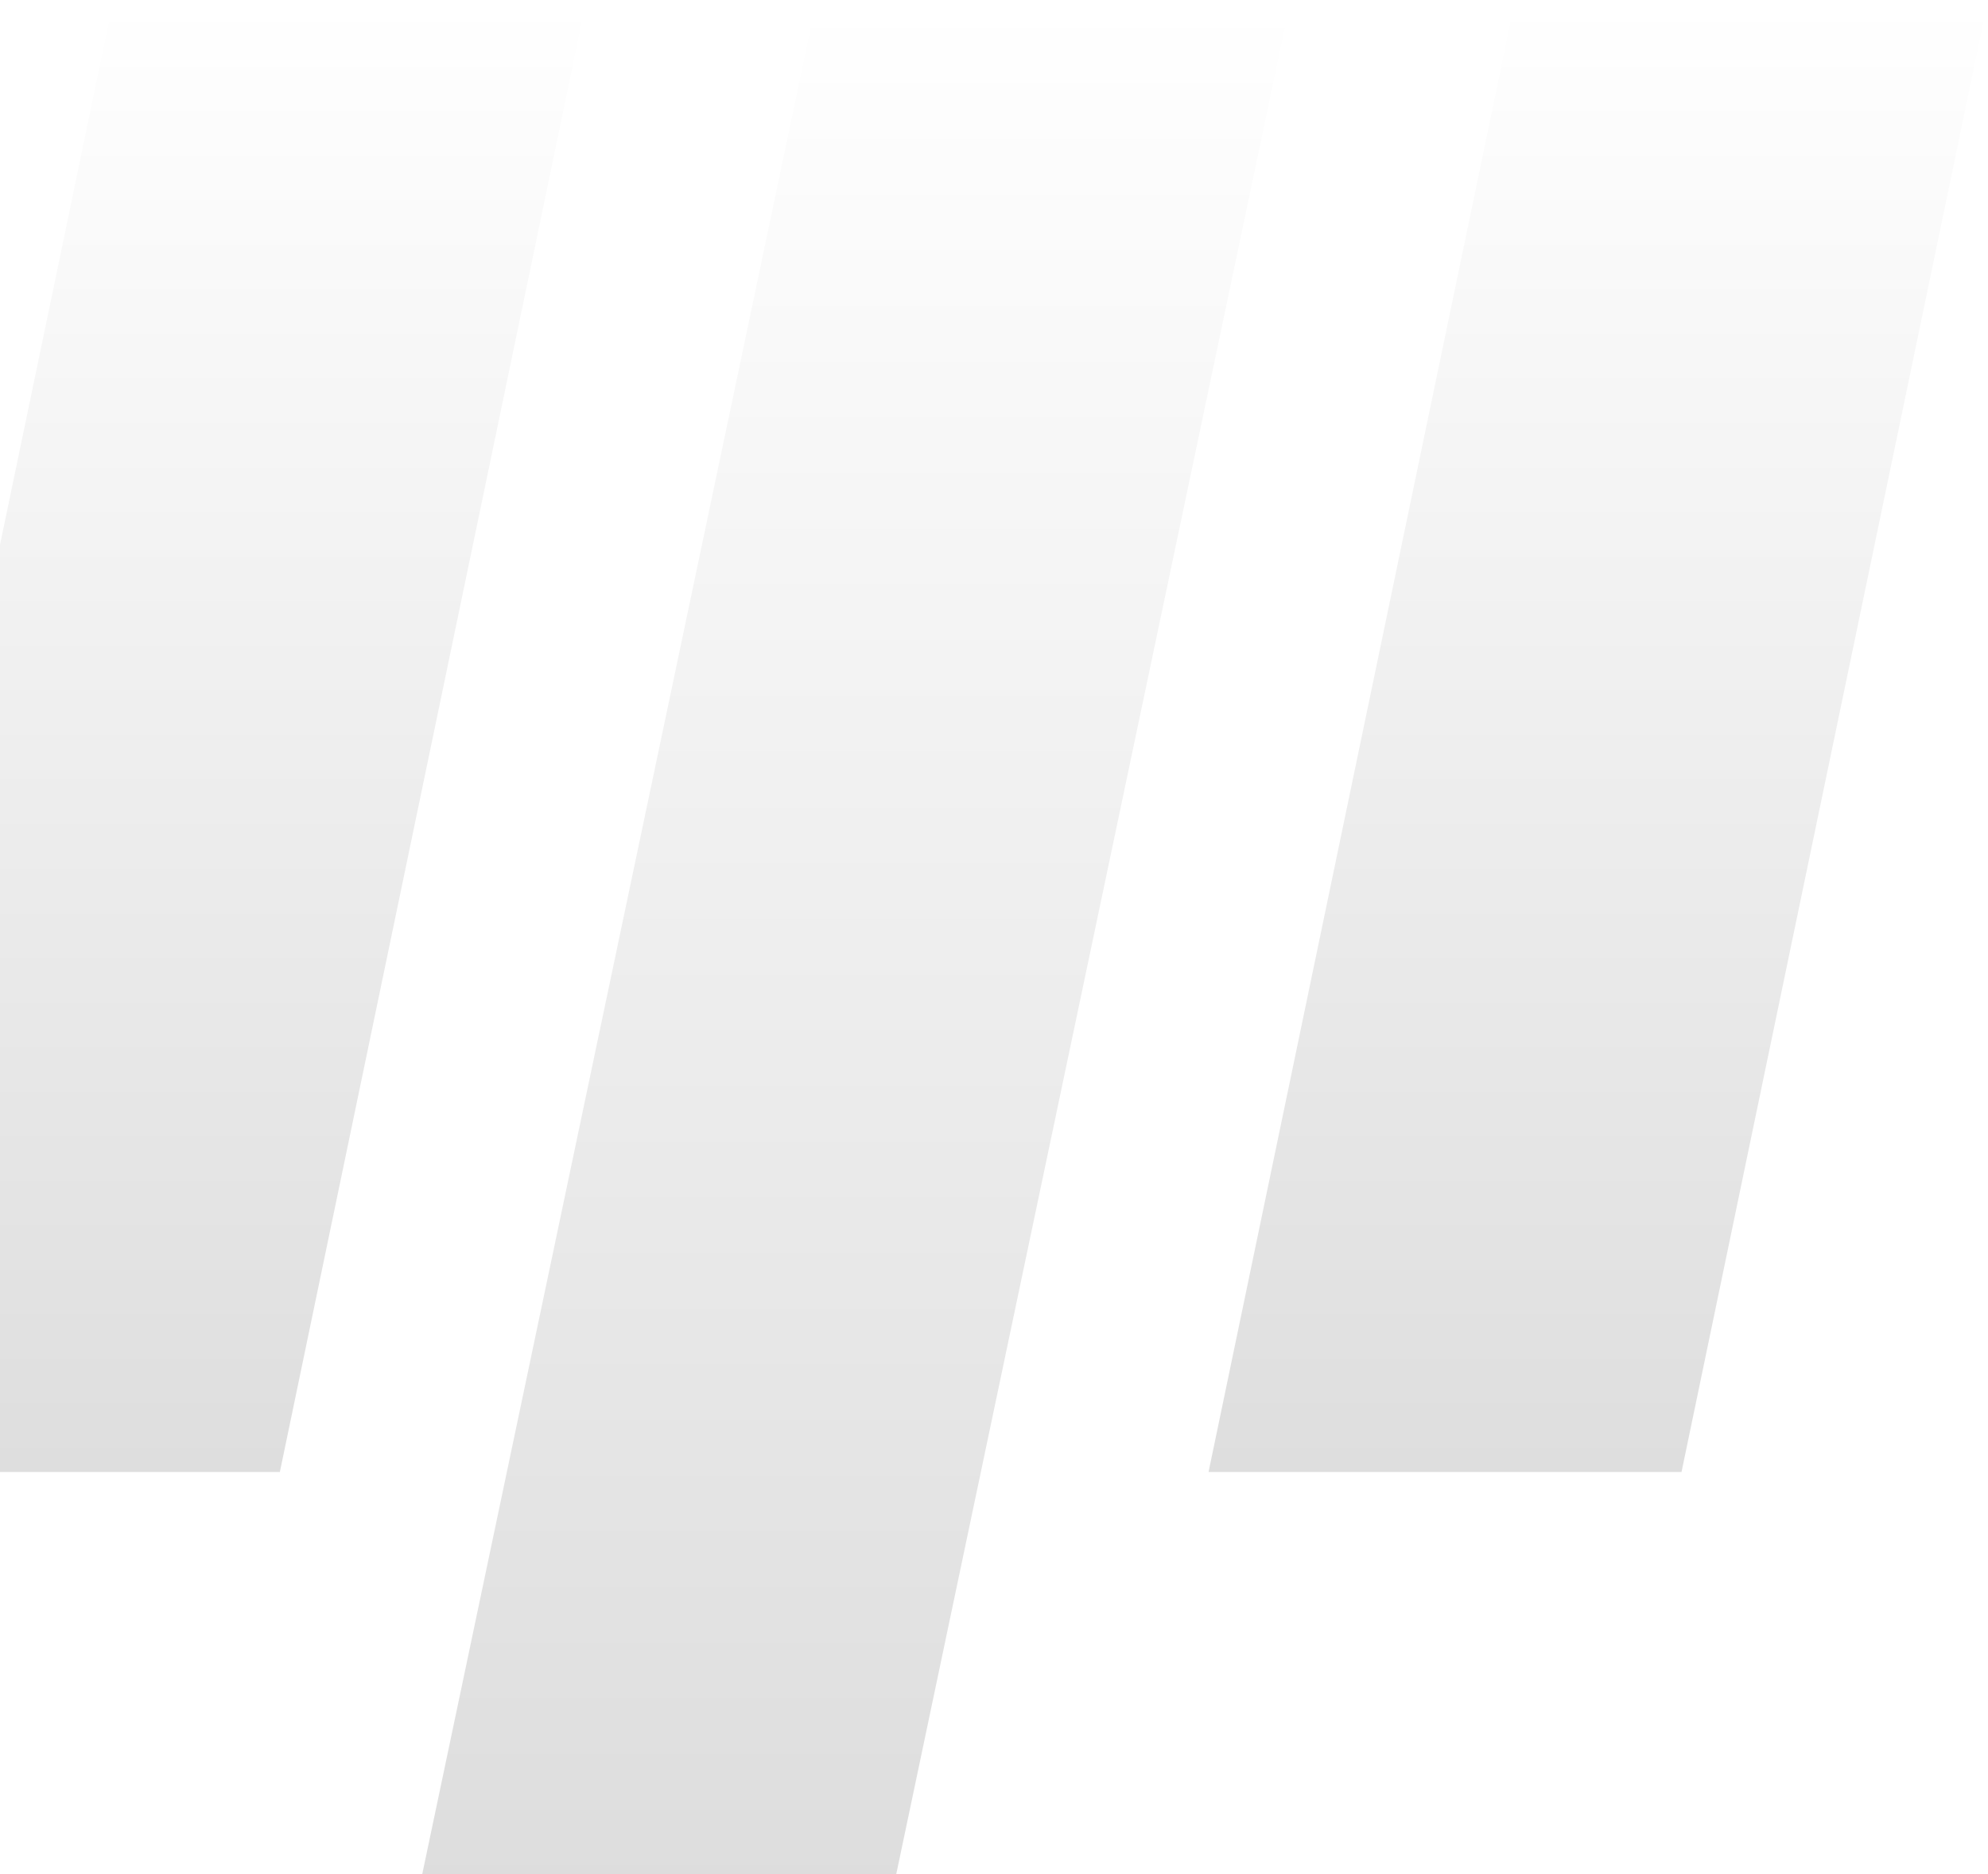 <svg width="700" height="660" viewBox="0 0 700 660" fill="none" xmlns="http://www.w3.org/2000/svg">
<path d="M287.527 0H454.433L315.582 660H148.677L287.527 0Z" fill="url(#paint0_linear)"/>
<path d="M533.502 0H700L592.08 518.4H425.542L533.502 0Z" fill="url(#paint1_linear)"/>
<path d="M39.959 0H206.458L98.538 518.4H-68L39.959 0Z" fill="url(#paint2_linear)"/>
    <defs>
        <linearGradient id="paint0_linear" x1="301.555" y1="0" x2="301.555" y2="5000" gradientUnits="userSpaceOnUse">
            <stop stop-opacity="0"/>
            <stop offset="1"/>
        </linearGradient>
        <linearGradient id="paint1_linear" x1="562.771" y1="0" x2="562.771" y2="4000" gradientUnits="userSpaceOnUse">
            <stop stop-opacity="0"/>
            <stop offset="1"/>
        </linearGradient>
        <linearGradient id="paint2_linear" x1="69.229" y1="0" x2="69.229" y2="4000" gradientUnits="userSpaceOnUse">
            <stop stop-opacity="0"/>
            <stop offset="1"/>
        </linearGradient>
    </defs>
</svg>
